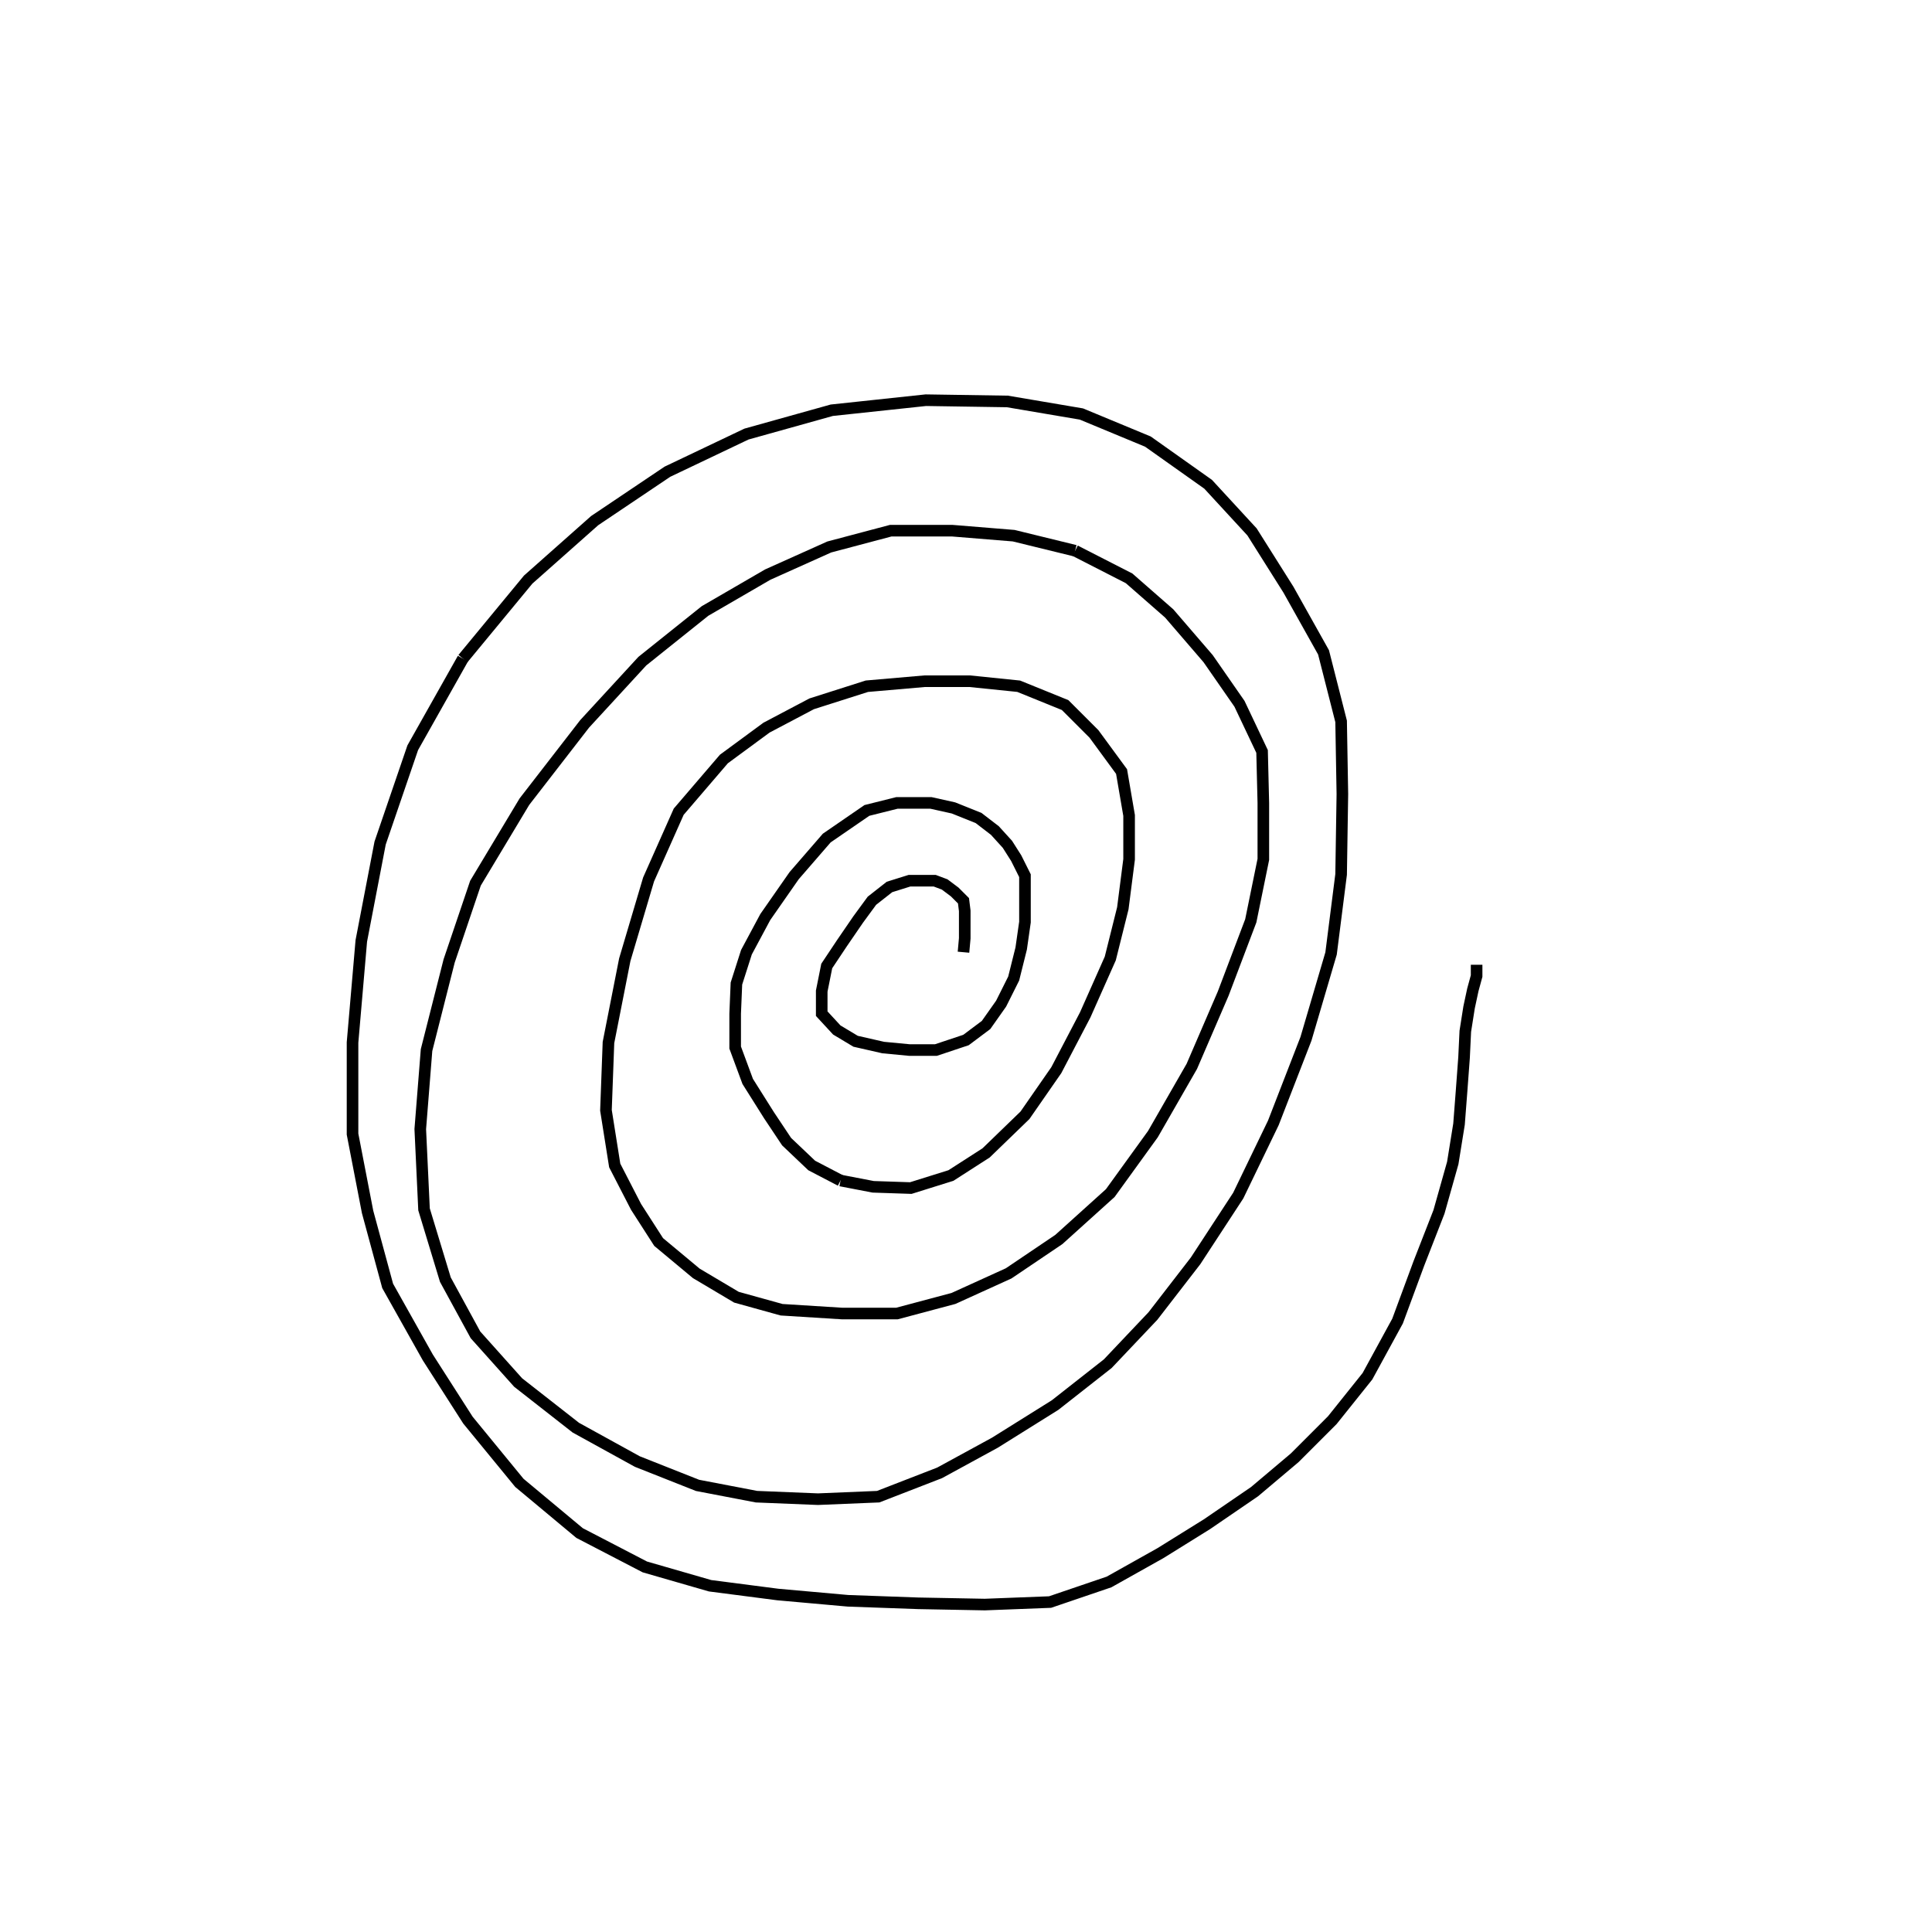 <svg height="100" width="100" preserveAspectRatio="xMidYMid meet"><polyline points="49.87,49.286 49.935,48.571 49.935,48.182 49.935,47.662 49.935,47.143 49.87,46.623 49.416,46.169 48.896,45.779 48.377,45.584 47.857,45.584 47.078,45.584 46.039,45.909 45.13,46.623 44.416,47.597 43.571,48.831 42.792,50 42.532,51.299 42.532,52.468 43.312,53.312 44.286,53.896 45.714,54.221 47.078,54.351 48.442,54.351 50,53.831 51.039,53.052 51.818,51.948 52.468,50.649 52.857,49.091 53.052,47.727 53.052,46.429 53.052,45.325 52.597,44.416 52.143,43.701 51.494,42.987 50.649,42.338 49.351,41.818 48.182,41.558 46.429,41.558 44.87,41.948 42.792,43.377 41.104,45.325 39.61,47.468 38.636,49.286 38.117,50.909 38.052,52.468 38.052,54.221 38.701,55.974 39.805,57.727 40.714,59.091 42.013,60.325 43.506,61.104" fill="none" stroke="black" stroke-width="0.6"></polyline><polyline points="43.506,61.104 45.195,61.429 47.143,61.494 49.221,60.844 51.039,59.675 53.052,57.727 54.675,55.39 56.169,52.532 57.468,49.61 58.117,47.013 58.442,44.481 58.442,42.208 58.052,39.935 56.623,37.987 55.13,36.494 52.727,35.519 50.195,35.26 47.857,35.26 44.87,35.519 42.013,36.429 39.675,37.662 37.468,39.286 35.13,42.013 33.571,45.519 32.338,49.675 31.494,53.961 31.364,57.468 31.818,60.325 32.922,62.468 34.091,64.286 36.039,65.909 38.117,67.143 40.455,67.792 43.571,67.987 46.429,67.987 49.351,67.208 52.208,65.909 54.805,64.156 57.468,61.753 59.675,58.701 61.688,55.195 63.312,51.429 64.74,47.662 65.39,44.481 65.39,41.558 65.325,38.896 64.156,36.429 62.532,34.091 60.519,31.753 58.442,29.935 55.649,28.506" fill="none" stroke="black" stroke-width="0.6"></polyline><polyline points="55.649,28.506 52.468,27.727 49.286,27.468 46.104,27.468 42.922,28.312 39.74,29.74 36.494,31.623 33.247,34.221 30.26,37.468 27.143,41.494 24.61,45.714 23.247,49.74 22.078,54.351 21.753,58.442 21.948,62.597 23.052,66.234 24.61,69.091 26.818,71.558 29.805,73.896 32.987,75.649 36.104,76.883 39.156,77.468 42.338,77.597 45.455,77.468 48.636,76.234 51.494,74.675 54.61,72.727 57.338,70.584 59.675,68.117 61.883,65.26 64.091,61.883 65.909,58.117 67.597,53.766 68.896,49.351 69.416,45.26 69.481,41.104 69.416,37.338 68.506,33.766 66.688,30.519 64.805,27.532 62.532,25.065 59.416,22.857 55.974,21.429 52.143,20.779 47.922,20.714 43.052,21.234 38.636,22.468 34.545,24.416 30.779,26.948 27.338,30 23.961,34.091" fill="none" stroke="black" stroke-width="0.6"></polyline><polyline points="23.961,34.091 21.364,38.701 19.675,43.636 18.701,48.701 18.247,53.961 18.247,58.701 19.026,62.727 20.065,66.558 22.143,70.26 24.221,73.506 26.883,76.753 30,79.351 33.377,81.104 36.753,82.078 40.26,82.532 43.896,82.857 47.532,82.987 50.974,83.052 54.351,82.922 57.403,81.883 60.065,80.39 62.468,78.896 64.935,77.208 67.013,75.455 68.961,73.506 70.779,71.234 72.338,68.377 73.442,65.39 74.481,62.727 75.195,60.195 75.519,58.182 75.649,56.494 75.779,54.74 75.844,53.377 76.039,52.143 76.234,51.234 76.429,50.519 76.429,49.935" fill="none" stroke="black" stroke-width="0.6"></polyline></svg>